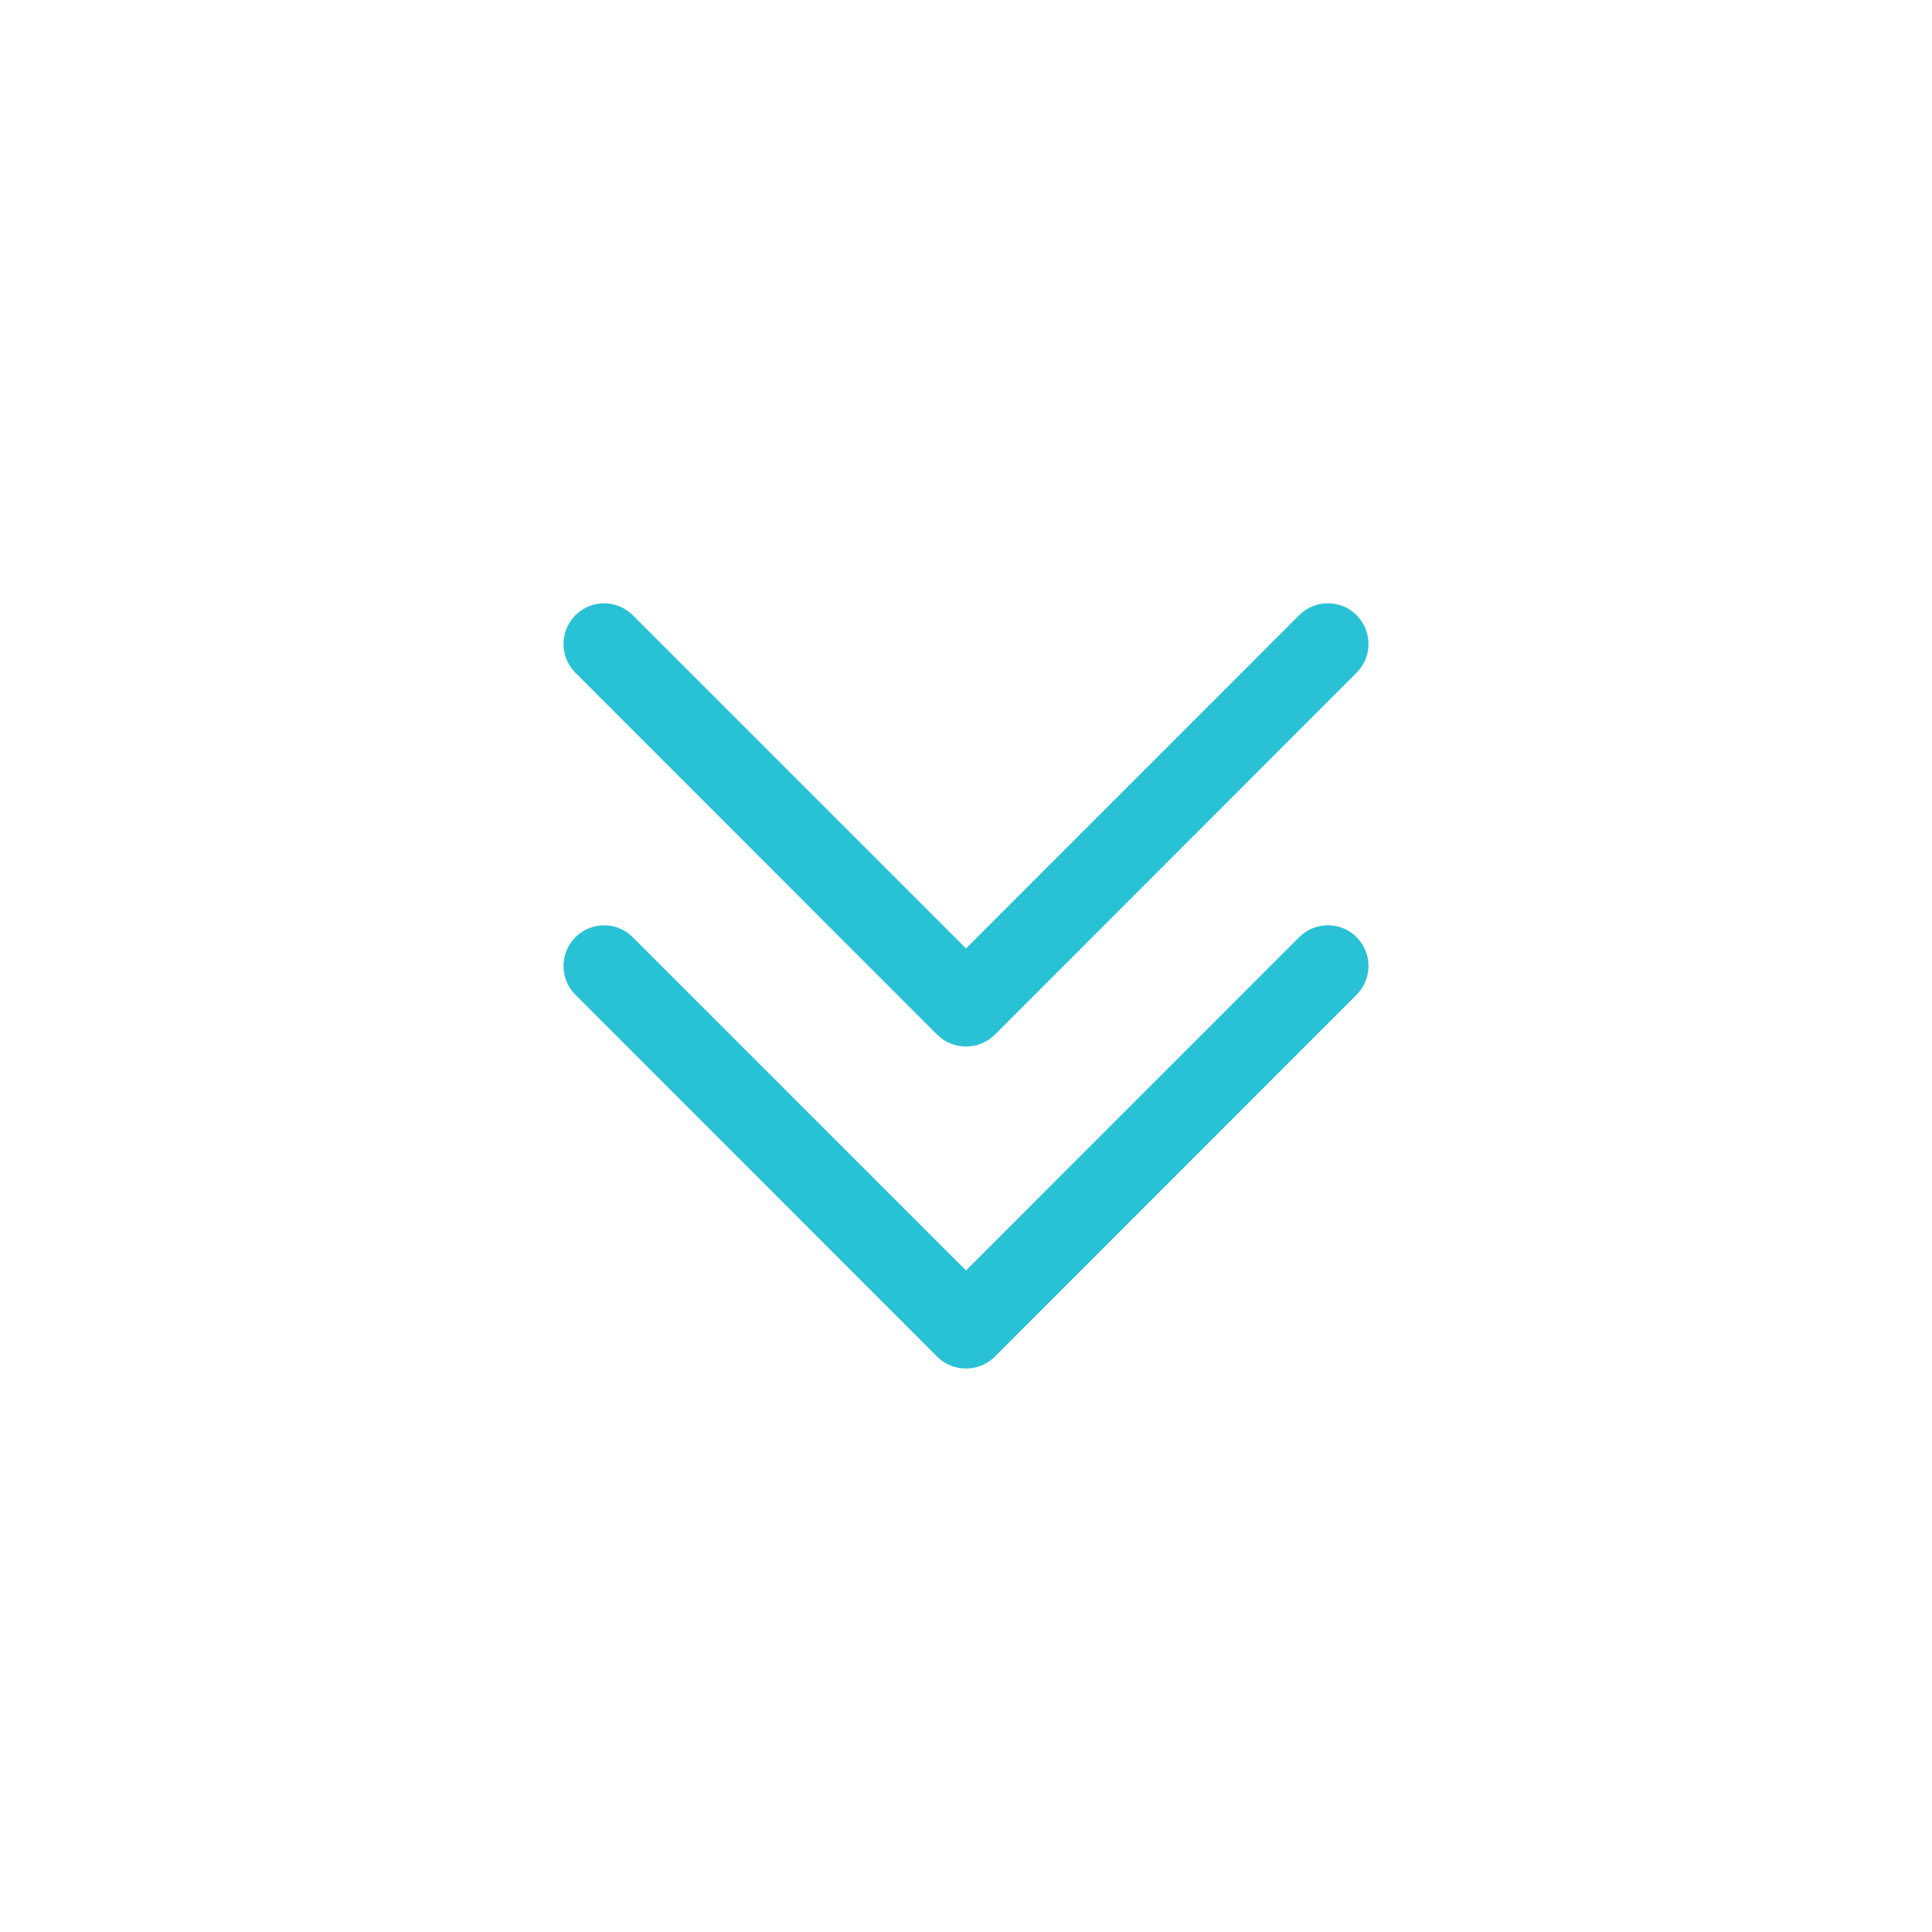 <svg width="24" height="24" viewBox="0 0 24 24" fill="none" xmlns="http://www.w3.org/2000/svg">
<path d="M12.357 12.854L16.852 8.357C17.049 8.16 17.049 7.84 16.852 7.642C16.656 7.445 16.336 7.445 16.139 7.642L12 11.782L7.861 7.643C7.665 7.445 7.345 7.445 7.148 7.643C6.951 7.84 6.951 8.16 7.148 8.357L11.643 12.854C11.838 13.049 12.163 13.049 12.357 12.854Z" fill="#29C1D5"/>
<path d="M12.357 16.854L16.852 12.357C17.049 12.159 17.049 11.84 16.852 11.642C16.656 11.445 16.336 11.445 16.139 11.642L12 15.782L7.861 11.643C7.665 11.445 7.345 11.445 7.148 11.643C6.951 11.84 6.951 12.16 7.148 12.357L11.643 16.854C11.838 17.049 12.163 17.049 12.357 16.854Z" fill="#29C1D5"/>
</svg>
